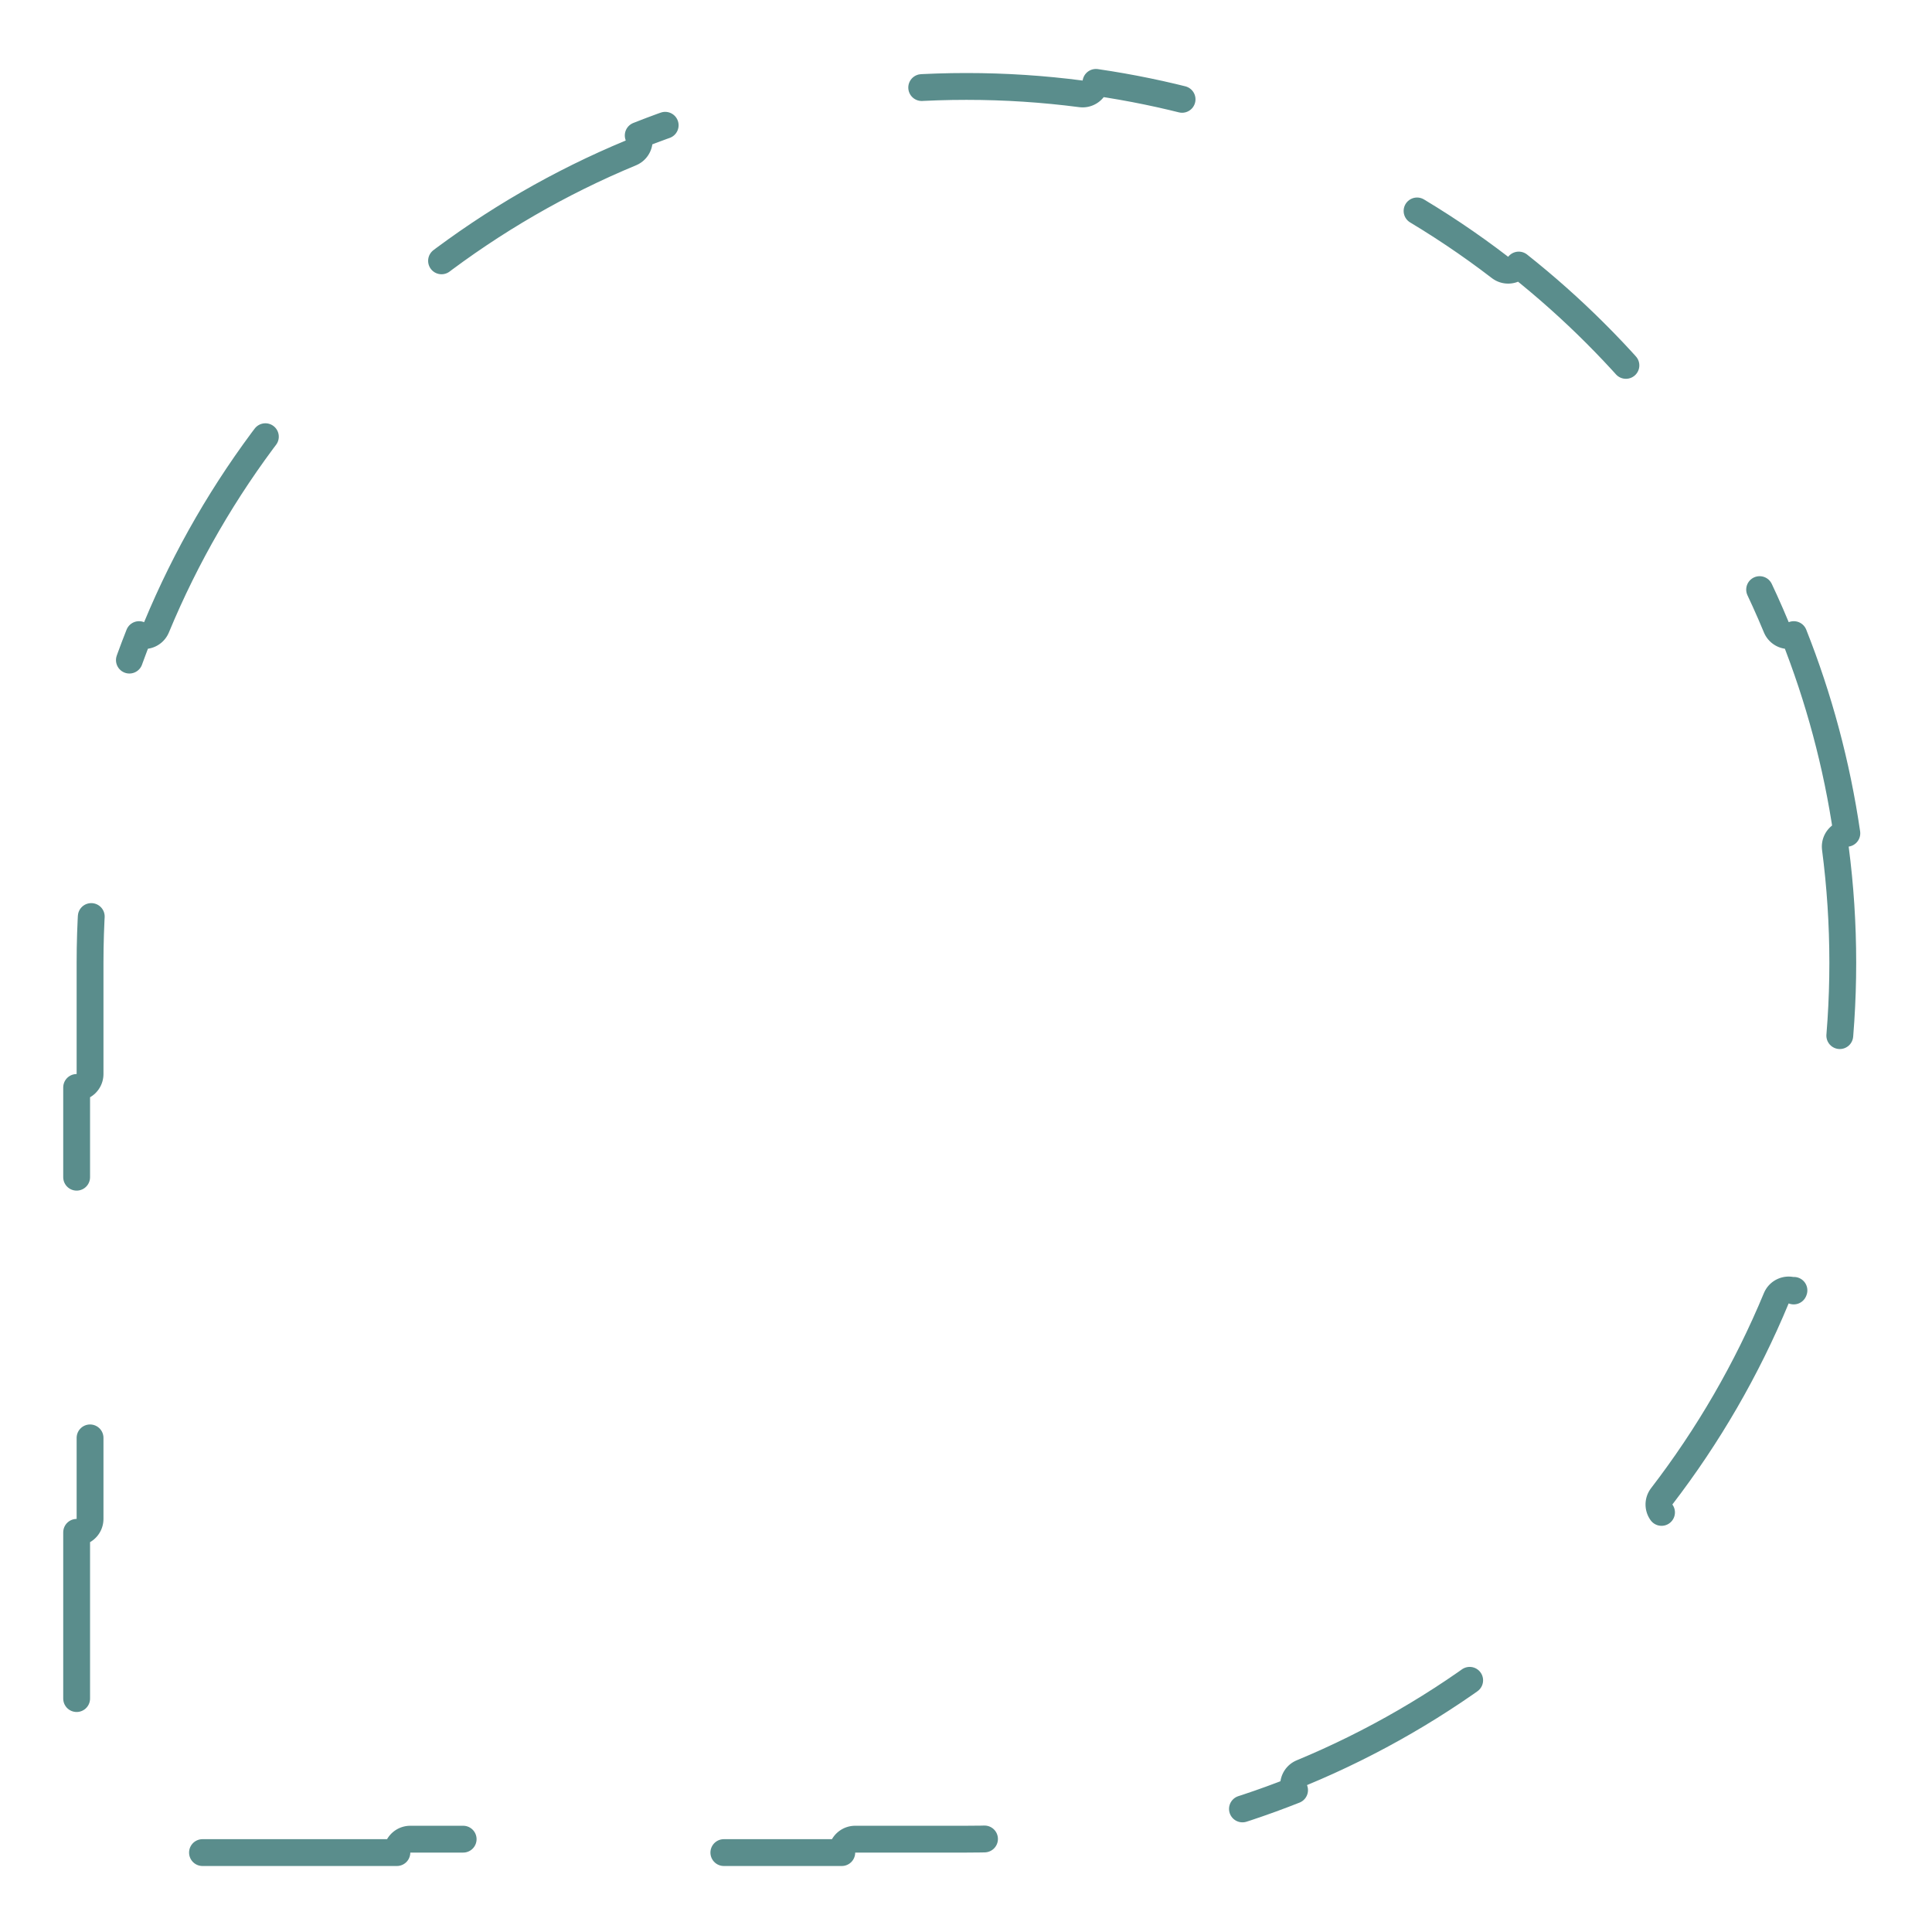 <svg width="144" height="144" viewBox="0 0 144 144" fill="none" xmlns="http://www.w3.org/2000/svg">
<path d="M137.653 62.109C136.902 56.957 135.56 51.997 133.697 47.3C133.188 47.507 132.608 47.264 132.397 46.757C130.196 41.446 127.314 36.488 123.861 31.993C123.526 31.557 123.606 30.933 124.038 30.595C120.855 26.578 117.215 22.938 113.198 19.755C112.86 20.187 112.236 20.267 111.8 19.932C107.305 16.479 102.347 13.597 97.036 11.396C96.528 11.185 96.286 10.605 96.493 10.096C91.796 8.233 86.836 6.891 81.684 6.14C81.609 6.684 81.109 7.066 80.564 6.995C77.772 6.631 74.923 6.443 72.031 6.443C69.138 6.443 66.29 6.631 63.497 6.995C62.952 7.066 62.452 6.684 62.377 6.14C57.225 6.891 52.265 8.233 47.569 10.096C47.775 10.605 47.533 11.185 47.025 11.396C41.714 13.597 36.756 16.479 32.261 19.932C31.825 20.267 31.201 20.187 30.863 19.755C26.846 22.938 23.206 26.578 20.023 30.595C20.455 30.933 20.535 31.557 20.2 31.993C16.747 36.488 13.865 41.446 11.664 46.757C11.454 47.264 10.873 47.507 10.364 47.3C8.501 51.997 7.159 56.957 6.408 62.109C6.952 62.184 7.334 62.684 7.263 63.229C6.899 66.021 6.712 68.87 6.712 71.762L6.712 80.052C6.712 80.605 6.264 81.052 5.712 81.052L5.712 95.632C6.264 95.632 6.712 96.08 6.712 96.632L6.712 113.212C6.712 113.764 6.264 114.212 5.712 114.212L5.712 128.792C6.264 128.792 6.712 129.239 6.712 129.792L6.712 137.081L14.001 137.081C14.554 137.081 15.001 137.529 15.001 138.081L29.581 138.081C29.581 137.529 30.029 137.081 30.581 137.081L47.161 137.081C47.713 137.081 48.161 137.529 48.161 138.081L62.741 138.081C62.741 137.529 63.188 137.081 63.741 137.081L72.031 137.081C74.923 137.081 77.771 136.894 80.563 136.529C81.108 136.458 81.608 136.841 81.683 137.384C86.835 136.633 91.794 135.29 96.49 133.426C96.284 132.917 96.526 132.336 97.034 132.126C102.344 129.924 107.3 127.041 111.795 123.587C112.231 123.252 112.855 123.332 113.193 123.765C117.21 120.581 120.849 116.941 124.032 112.925C123.6 112.587 123.52 111.963 123.855 111.527C127.309 107.032 130.191 102.075 132.393 96.765C132.604 96.257 133.184 96.015 133.693 96.222C135.557 91.525 136.901 86.566 137.652 81.415C137.108 81.34 136.726 80.84 136.797 80.295C137.162 77.503 137.35 74.655 137.35 71.762C137.35 68.87 137.162 66.021 136.798 63.229C136.727 62.684 137.109 62.184 137.653 62.109Z" stroke="#5A8D8C" stroke-width="2" stroke-linecap="round" stroke-linejoin="round" stroke-dasharray="20 20"/>
</svg>
